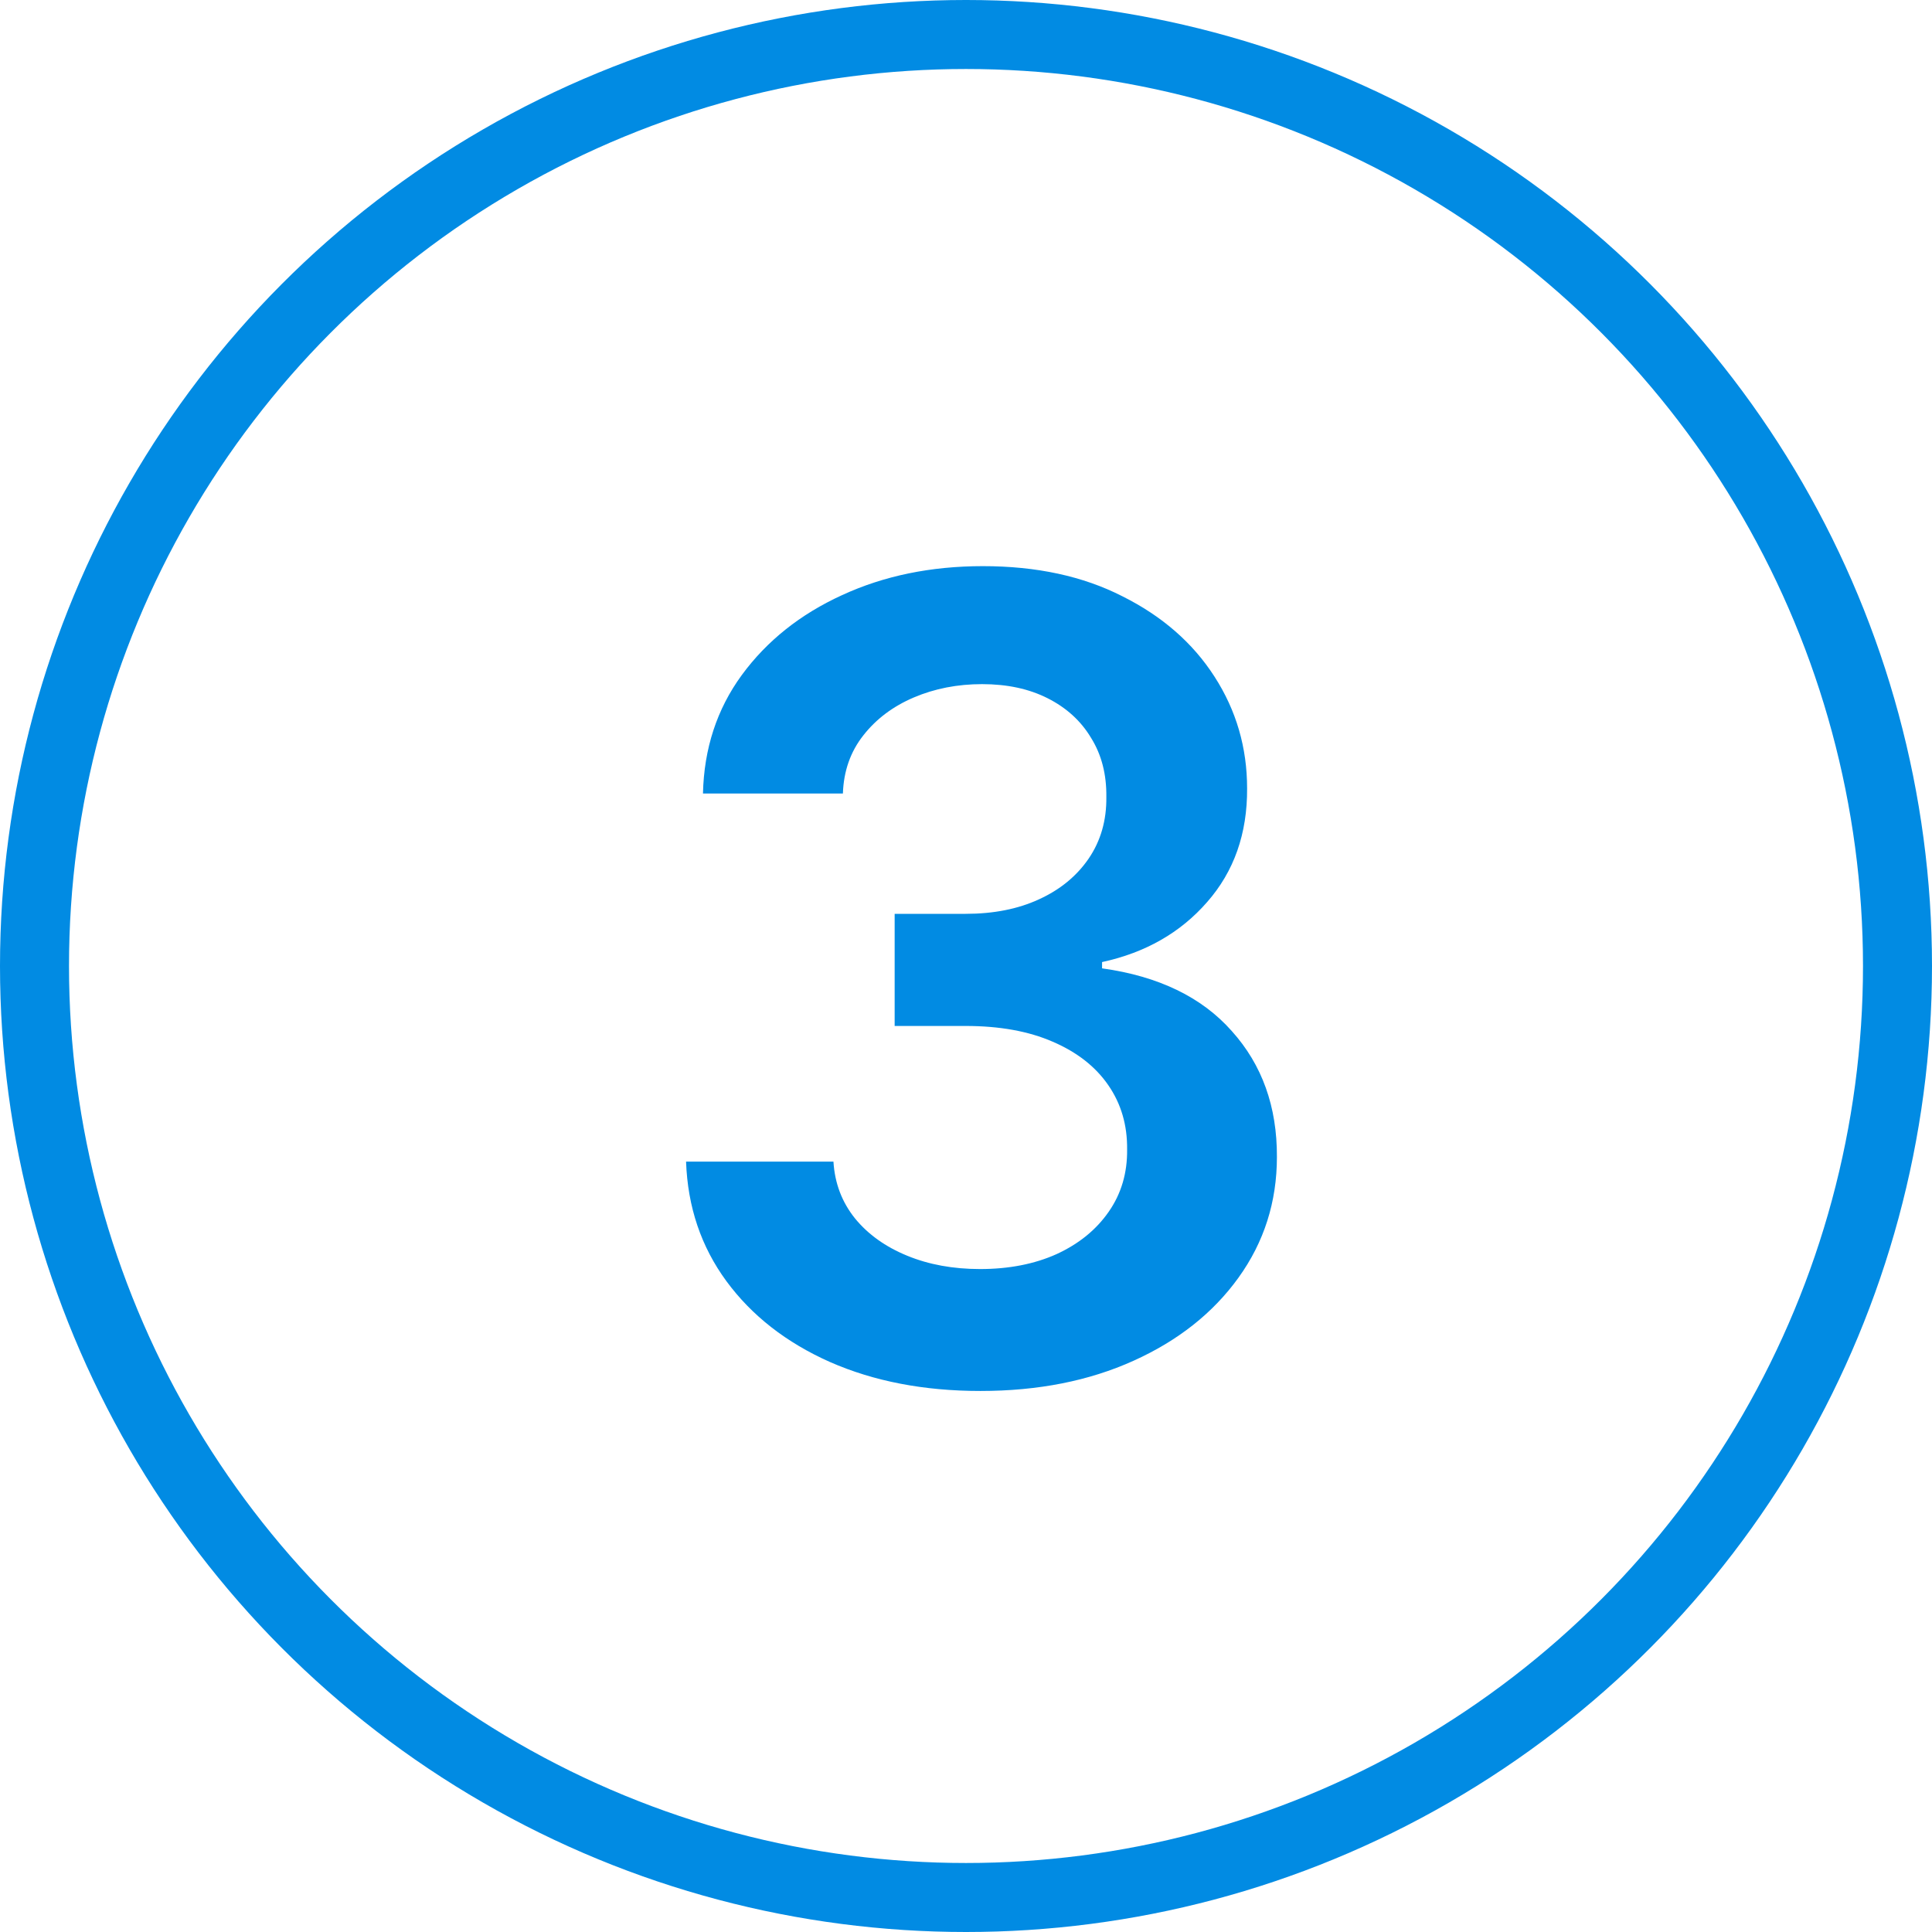 <svg width="28" height="28" viewBox="0 0 28 28" fill="none" xmlns="http://www.w3.org/2000/svg">
<circle cx="14" cy="14" r="13.5" stroke="#018BE3"/>
<path d="M14.21 20.159C13.392 20.159 12.665 20.019 12.028 19.739C11.396 19.458 10.896 19.068 10.528 18.568C10.161 18.068 9.966 17.491 9.943 16.835H12.079C12.098 17.15 12.203 17.424 12.392 17.659C12.581 17.89 12.833 18.07 13.148 18.199C13.462 18.328 13.814 18.392 14.204 18.392C14.621 18.392 14.991 18.32 15.312 18.176C15.634 18.028 15.886 17.824 16.068 17.562C16.25 17.301 16.339 17 16.335 16.659C16.339 16.307 16.248 15.996 16.062 15.727C15.877 15.458 15.608 15.248 15.256 15.097C14.907 14.945 14.487 14.869 13.994 14.869H12.966V13.244H13.994C14.4 13.244 14.754 13.174 15.057 13.034C15.364 12.894 15.604 12.697 15.778 12.443C15.953 12.186 16.038 11.888 16.034 11.551C16.038 11.222 15.964 10.936 15.812 10.693C15.665 10.447 15.454 10.256 15.182 10.119C14.913 9.983 14.597 9.915 14.233 9.915C13.877 9.915 13.547 9.979 13.244 10.108C12.941 10.237 12.697 10.421 12.511 10.659C12.326 10.894 12.227 11.174 12.216 11.5H10.188C10.203 10.848 10.39 10.277 10.75 9.784C11.114 9.288 11.598 8.902 12.204 8.625C12.811 8.345 13.491 8.205 14.244 8.205C15.021 8.205 15.695 8.35 16.267 8.642C16.843 8.93 17.288 9.318 17.602 9.807C17.917 10.296 18.074 10.835 18.074 11.426C18.078 12.081 17.884 12.631 17.494 13.074C17.108 13.517 16.6 13.807 15.972 13.943V14.034C16.79 14.148 17.417 14.451 17.852 14.943C18.292 15.432 18.509 16.04 18.506 16.767C18.506 17.419 18.32 18.002 17.949 18.517C17.581 19.028 17.074 19.43 16.426 19.722C15.782 20.013 15.044 20.159 14.21 20.159Z" fill="#018BE3"/>
</svg>
